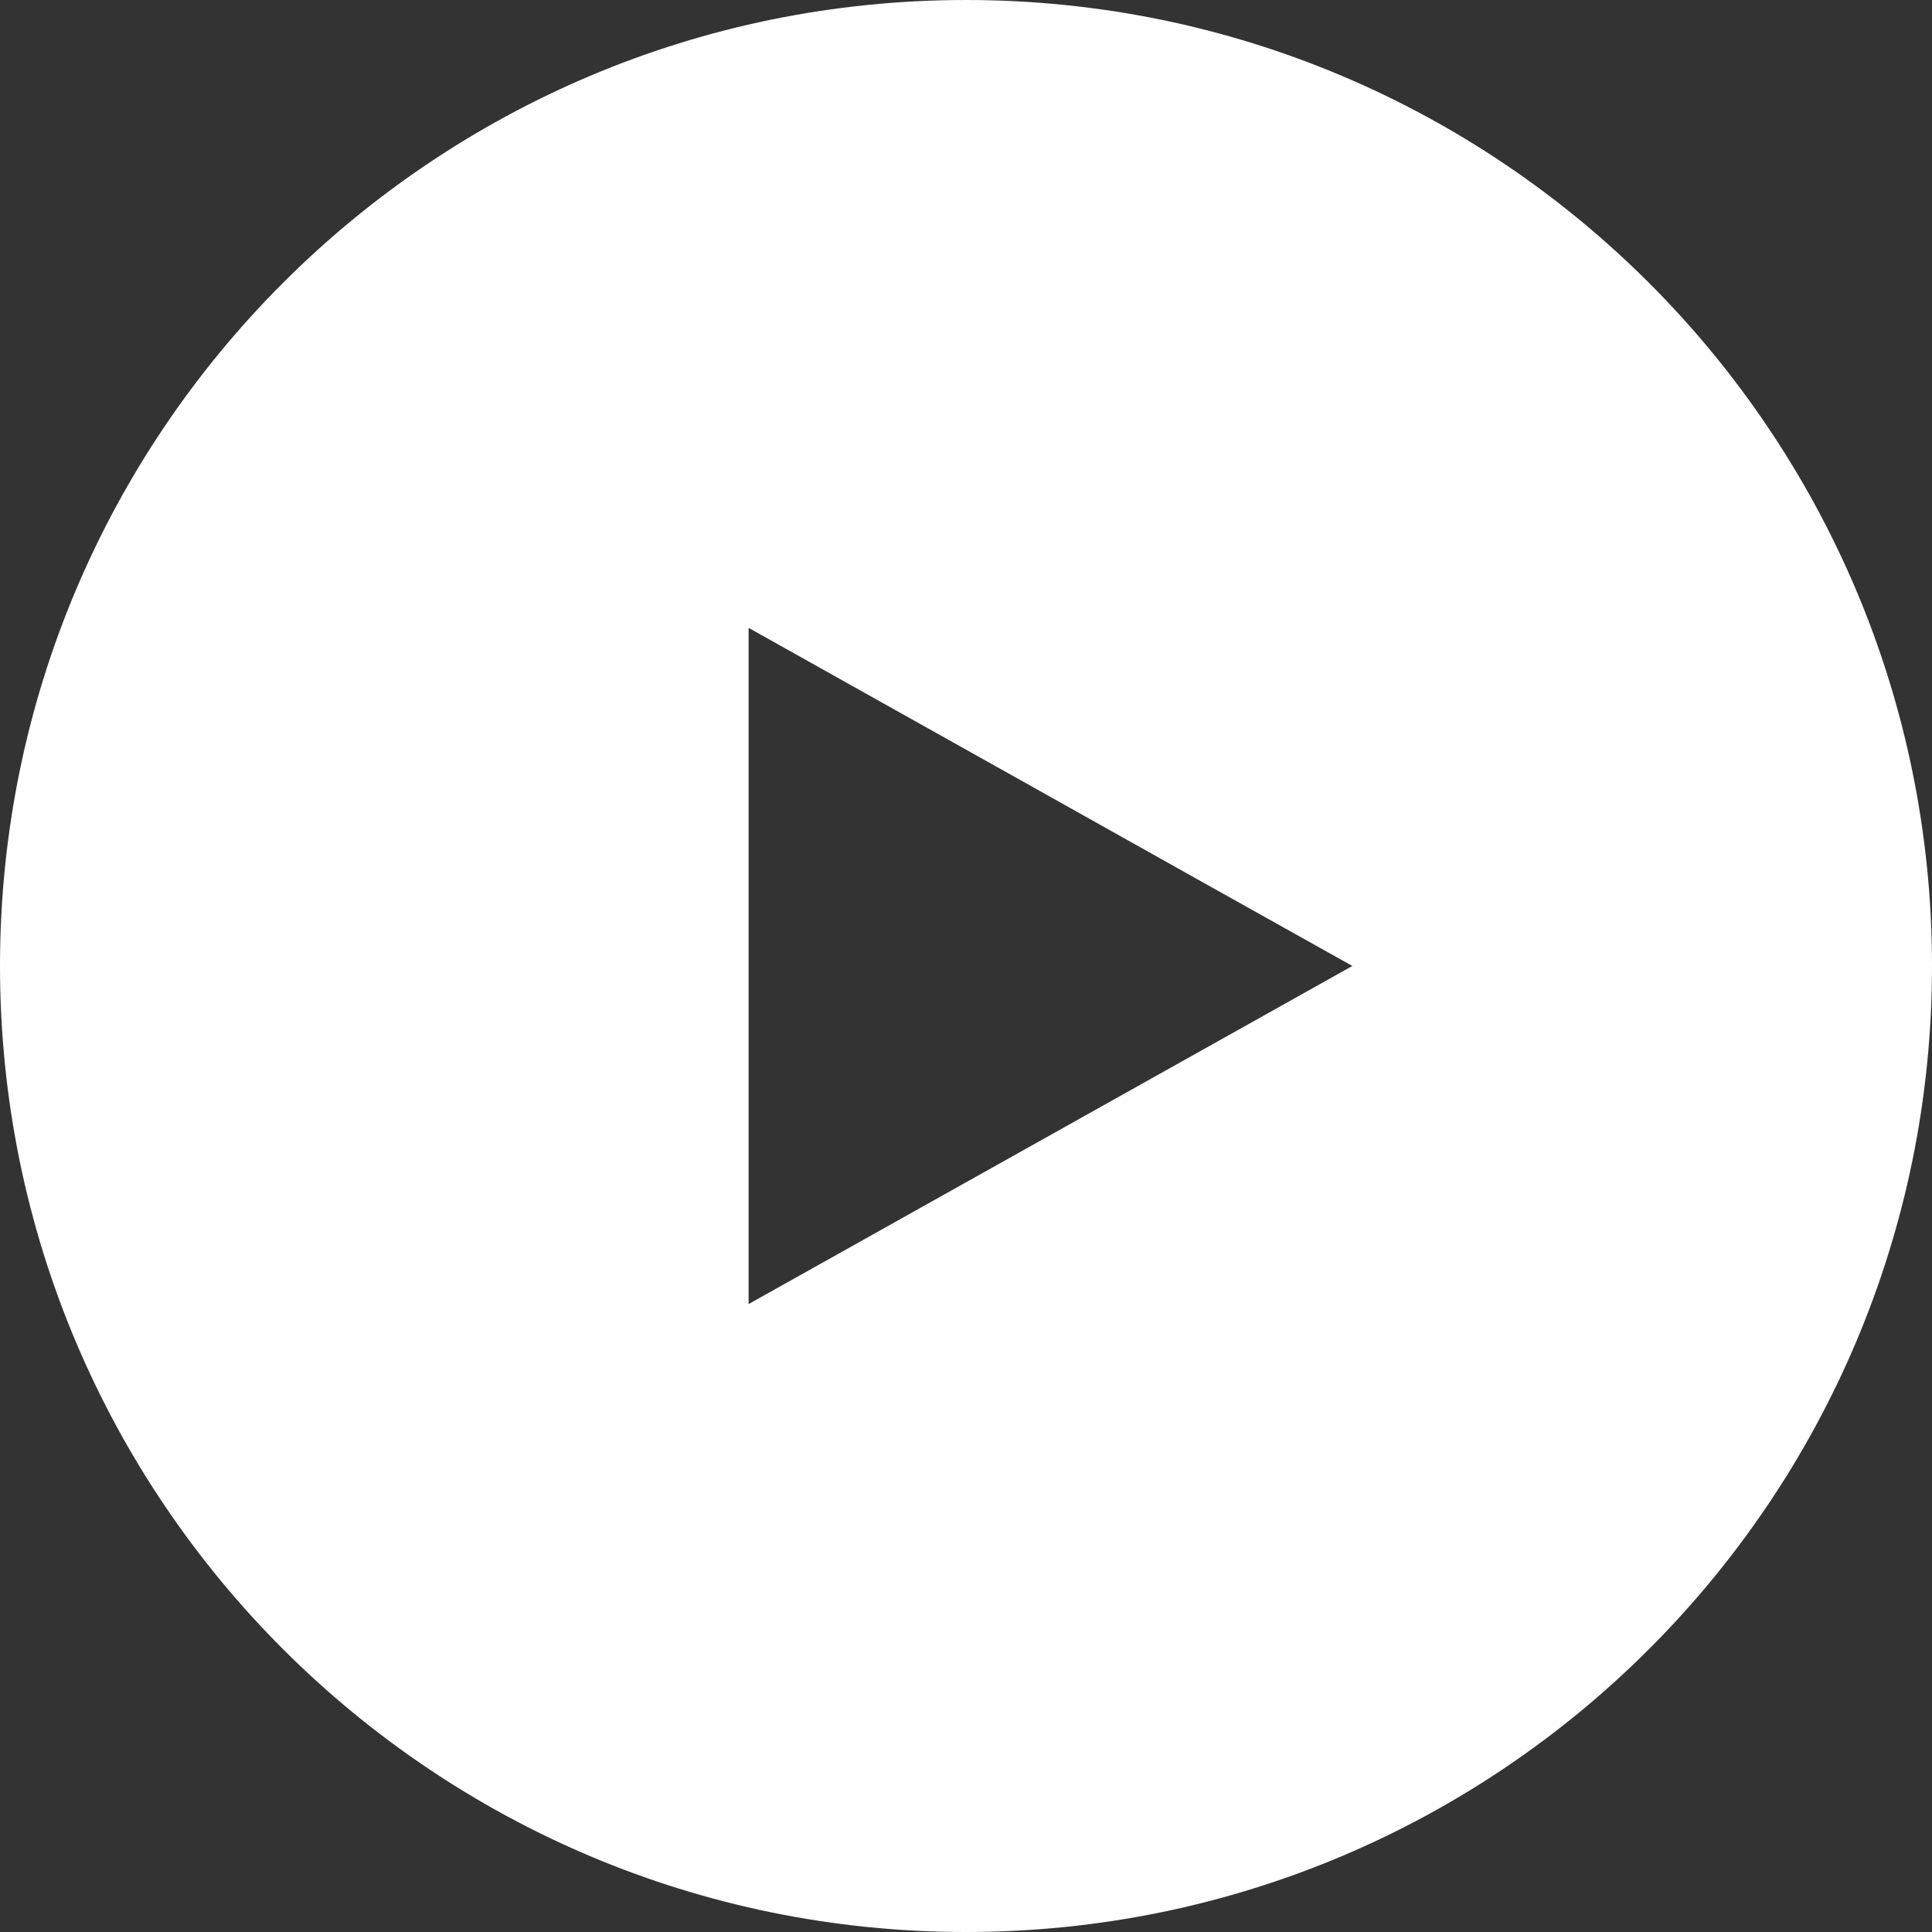 <svg width="56" height="56" viewBox="0 0 56 56" fill="none" xmlns="http://www.w3.org/2000/svg">
<rect x="0" y="0" width="56" height="56" fill="#333333" stroke="none"/>
<path fill-rule="evenodd" clip-rule="evenodd" d="M28 56C43.464 56 56 43.464 56 28C56 12.536 43.464 0 28 0C12.536 0 0 12.536 0 28C0 43.464 12.536 56 28 56ZM28.993 33.714C26.572 35.07 24.145 36.43 21.699 37.799V18.199C24.397 19.708 27.076 21.209 29.757 22.712C32.889 24.468 36.025 26.226 39.199 27.999C35.783 29.91 32.394 31.809 28.993 33.714Z" fill="white"/>
</svg>
